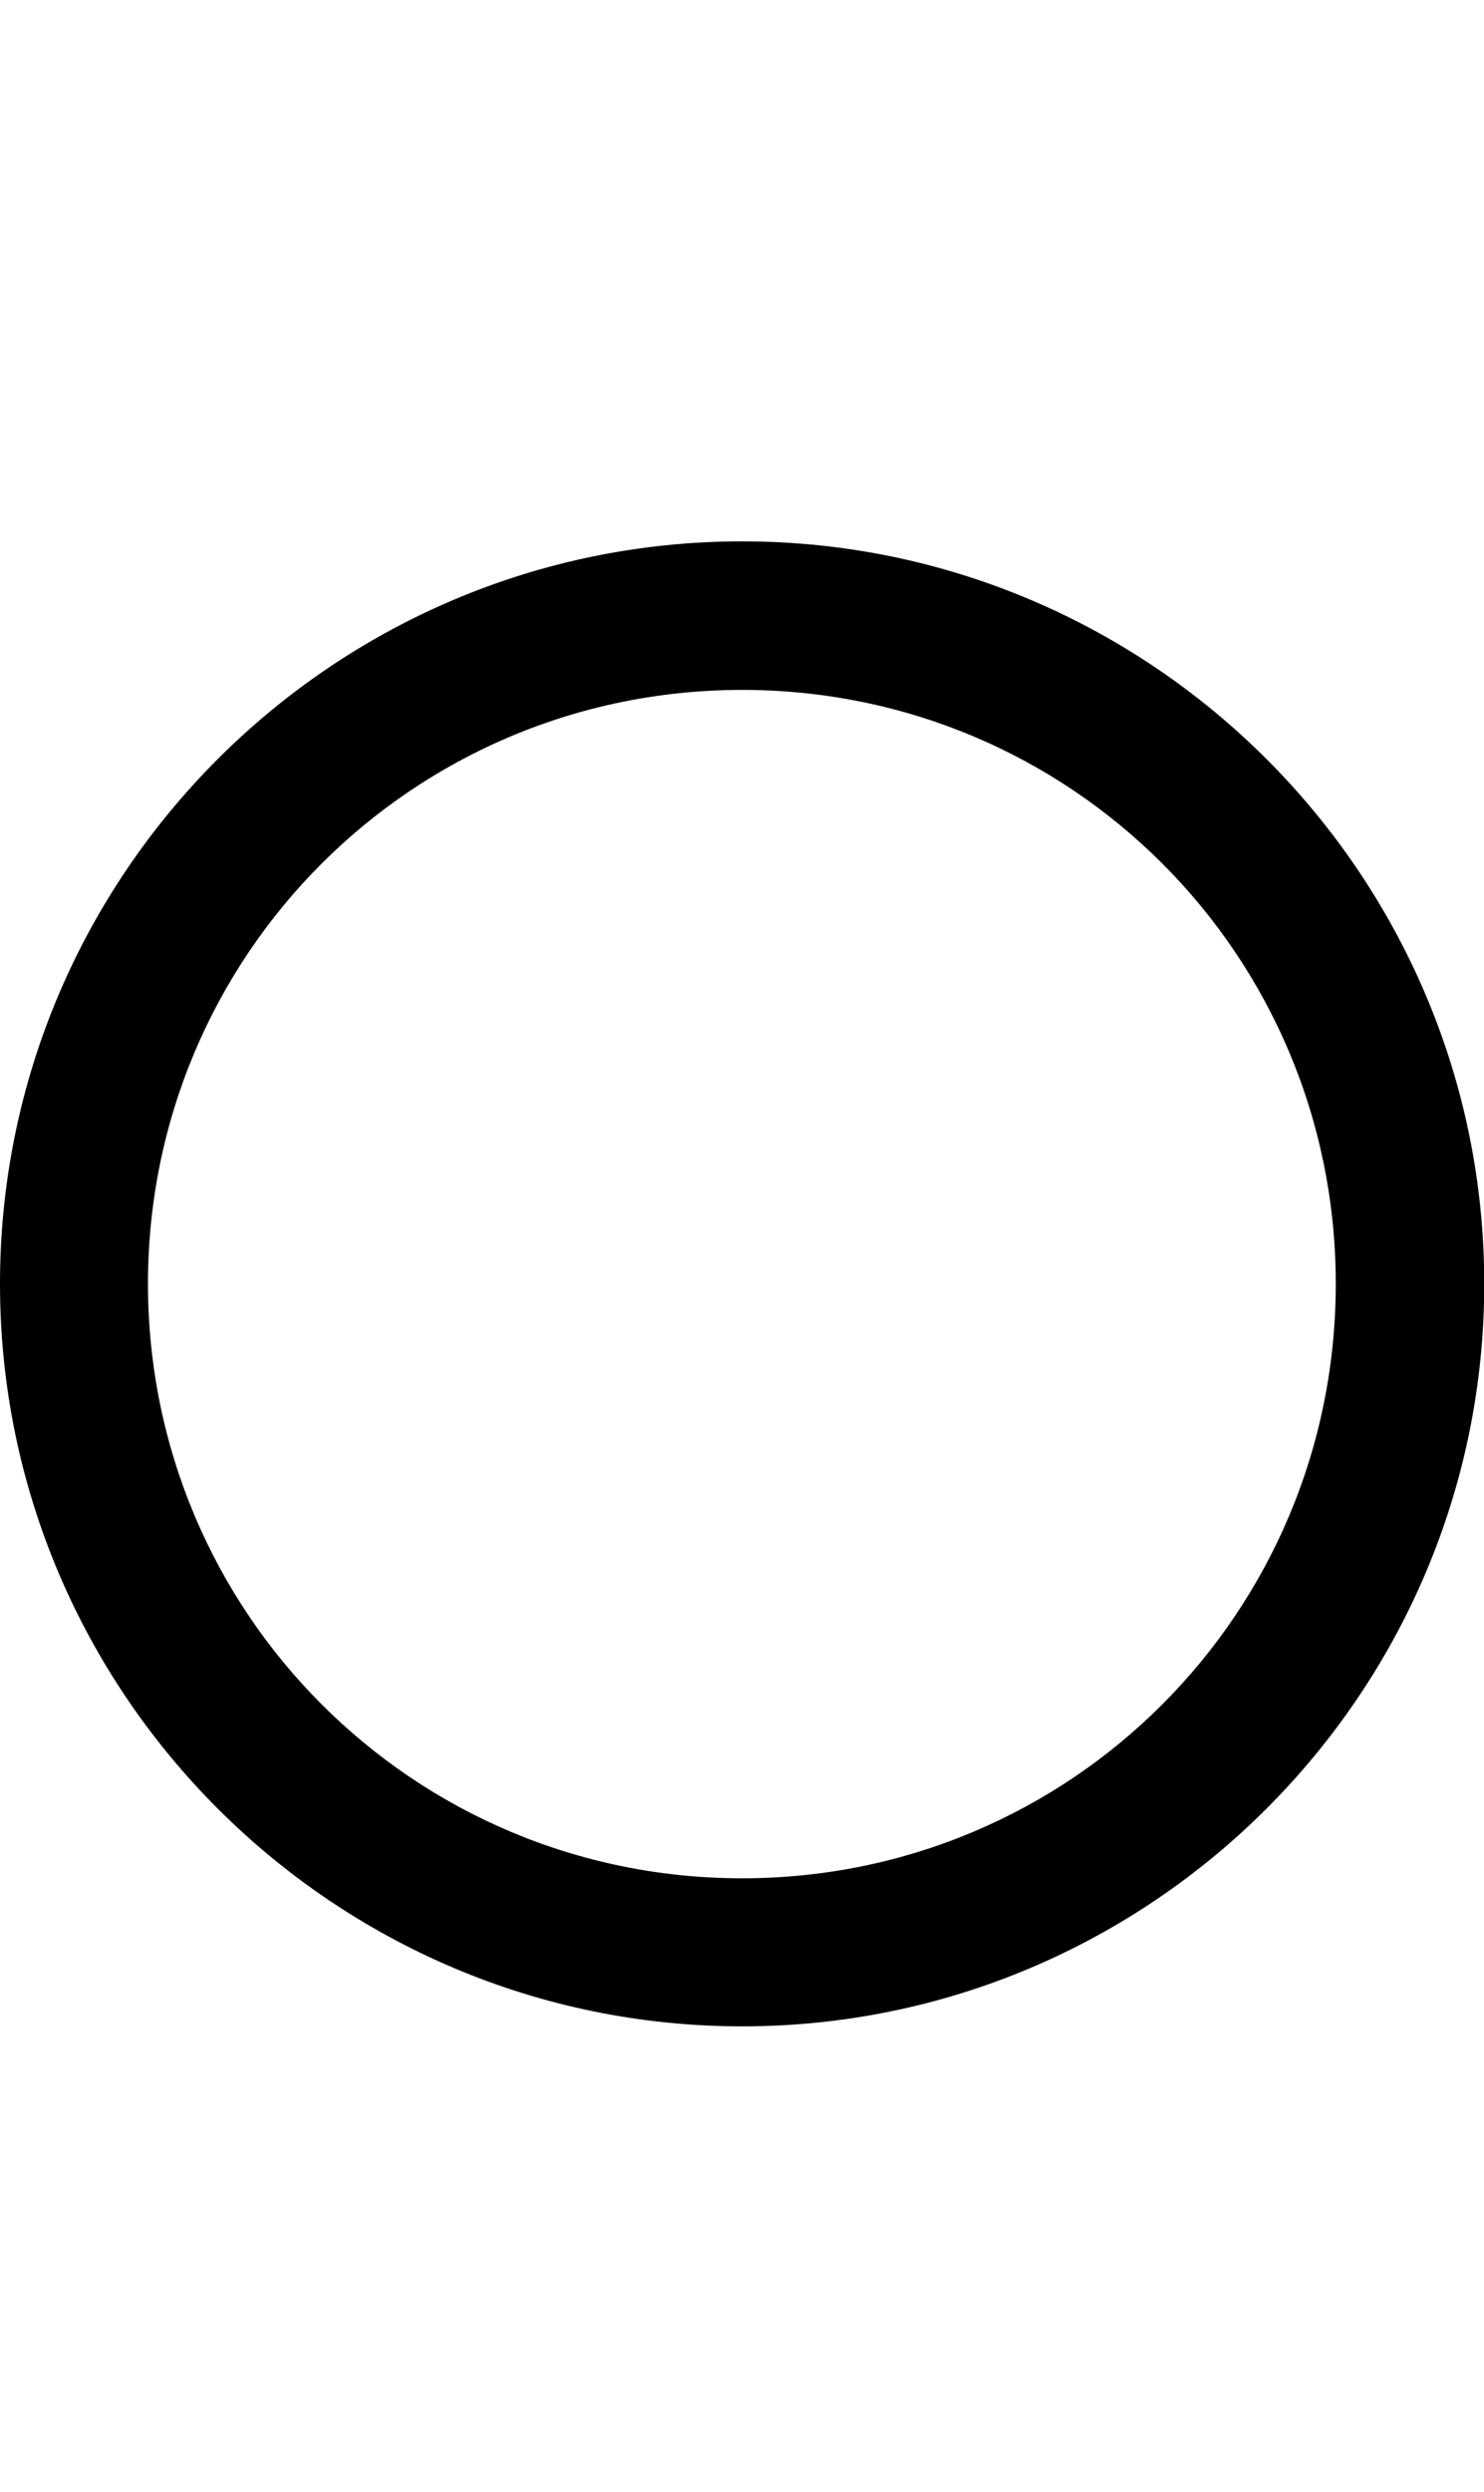 <?xml version="1.0" encoding="UTF-8" standalone="no"?>
<!-- Created with Inkscape (http://www.inkscape.org/) -->

<svg
   width="5.957mm"
   height="9.998mm"
   viewBox="0 0 5.957 9.998"
   version="1.1"
   id="svg5"
   sodipodi:docname="o.svg"
   inkscape:version="1.1.1 (3bf5ae0d25, 2021-09-20)"
   xmlns:inkscape="http://www.inkscape.org/namespaces/inkscape"
   xmlns:sodipodi="http://sodipodi.sourceforge.net/DTD/sodipodi-0.dtd"
   xmlns="http://www.w3.org/2000/svg"
   xmlns:svg="http://www.w3.org/2000/svg">
  <sodipodi:namedview
     id="namedview7"
     pagecolor="#ffffff"
     bordercolor="#cccccc"
     borderopacity="1"
     inkscape:pageshadow="0"
     inkscape:pageopacity="1"
     inkscape:pagecheckerboard="0"
     inkscape:document-units="mm"
     showgrid="false"
     inkscape:zoom="10.248373"
     inkscape:cx="35.029952"
     inkscape:cy="24.930788"
     inkscape:window-width="1920"
     inkscape:window-height="1017"
     inkscape:window-x="1912"
     inkscape:window-y="-8"
     inkscape:window-maximized="1"
     inkscape:current-layer="layer1" />
  <defs
     id="defs2" />
  <g
     inkscape:label="Layer 1"
     inkscape:groupmode="layer"
     id="layer1"
     transform="translate(-44.362,-117.684)">
    <path
       id="path5649"
       style="color:#000000;fill:#000000;stroke-width:1;-inkscape-stroke:none"
       d="m 47.341,119.856 c -1.642,0 -2.979,1.337 -2.979,2.979 0,1.642 1.337,2.979 2.979,2.979 1.642,0 2.979,-1.337 2.979,-2.979 0,-1.642 -1.337,-2.979 -2.979,-2.979 z m 0,0.596 c 1.32,0 2.383,1.063 2.383,2.383 0,1.32 -1.063,2.385 -2.383,2.385 -1.32,0 -2.385,-1.065 -2.385,-2.385 0,-1.32 1.065,-2.383 2.385,-2.383 z" />
  </g>
</svg>
